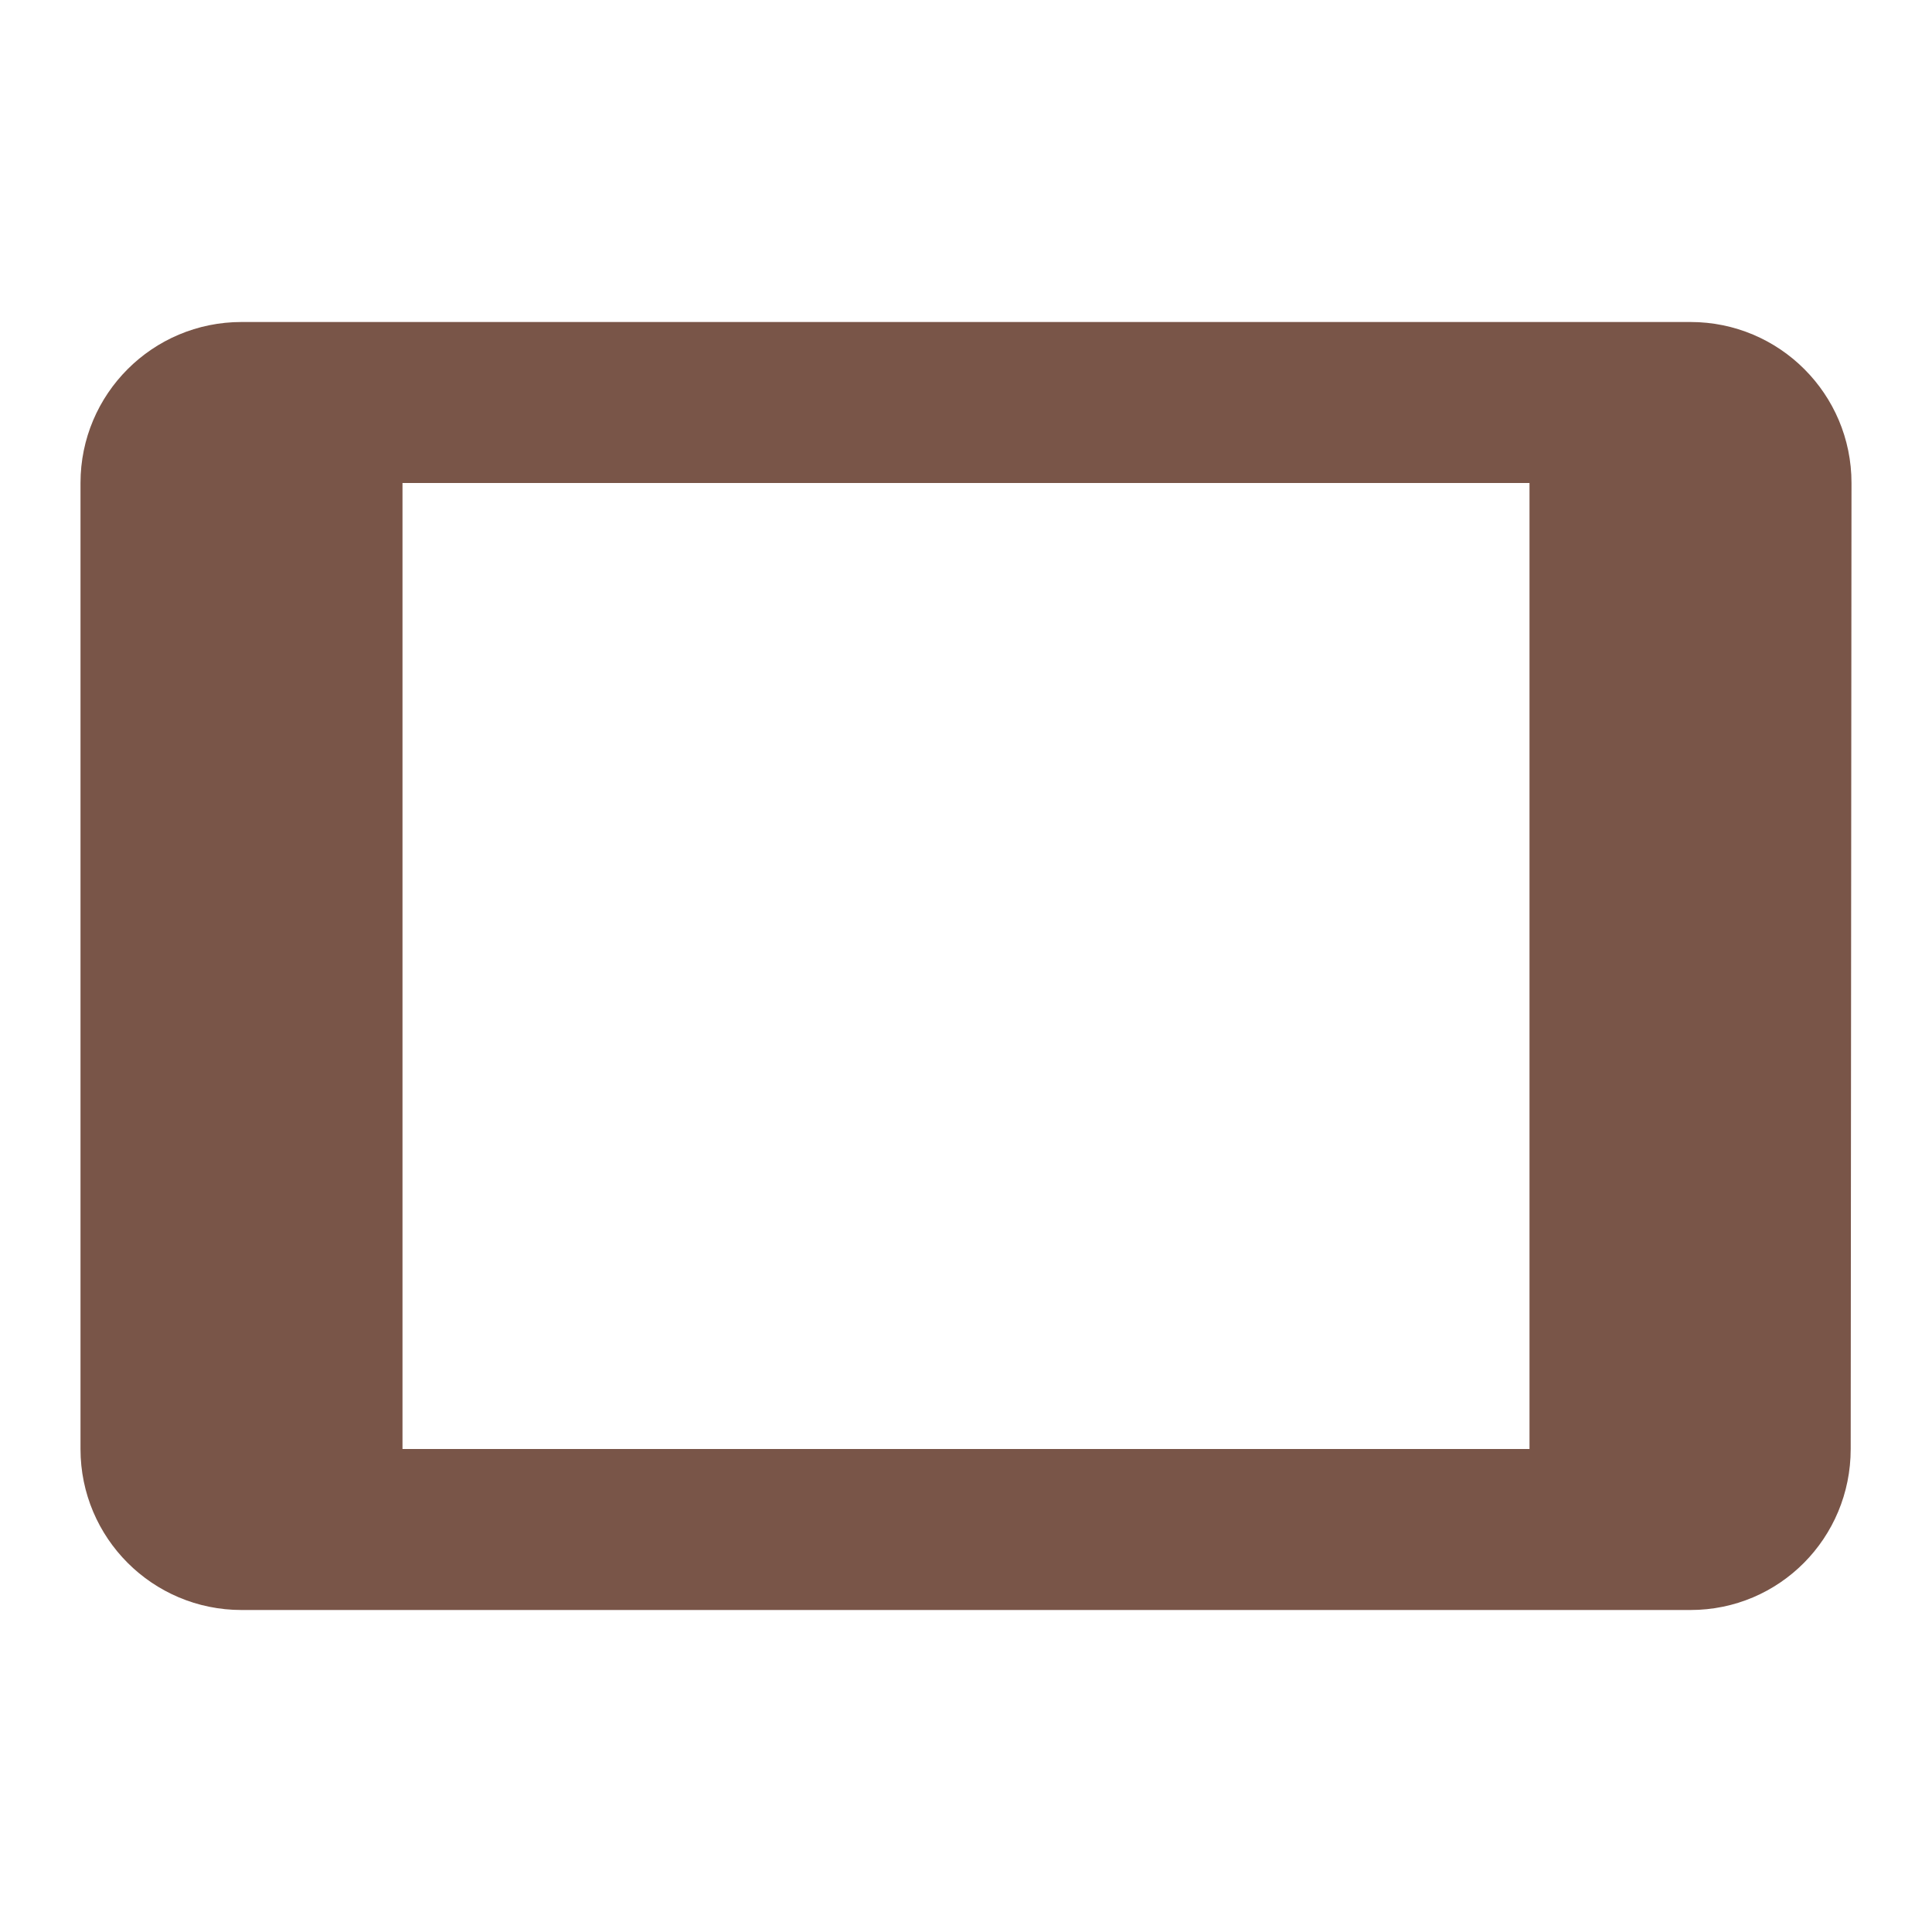 <svg fill="#795548" height="48" viewBox="0 0 48 48" width="48" xmlns="http://www.w3.org/2000/svg"><path d="M42 8H6c-2.21 0-4 1.79-4 4v24c0 2.21 1.79 4 4 4h36c2.21 0 3.98-1.79 3.98-4L46 12c0-2.21-1.79-4-4-4zm-4 28H10V12h28v24z"/></svg>